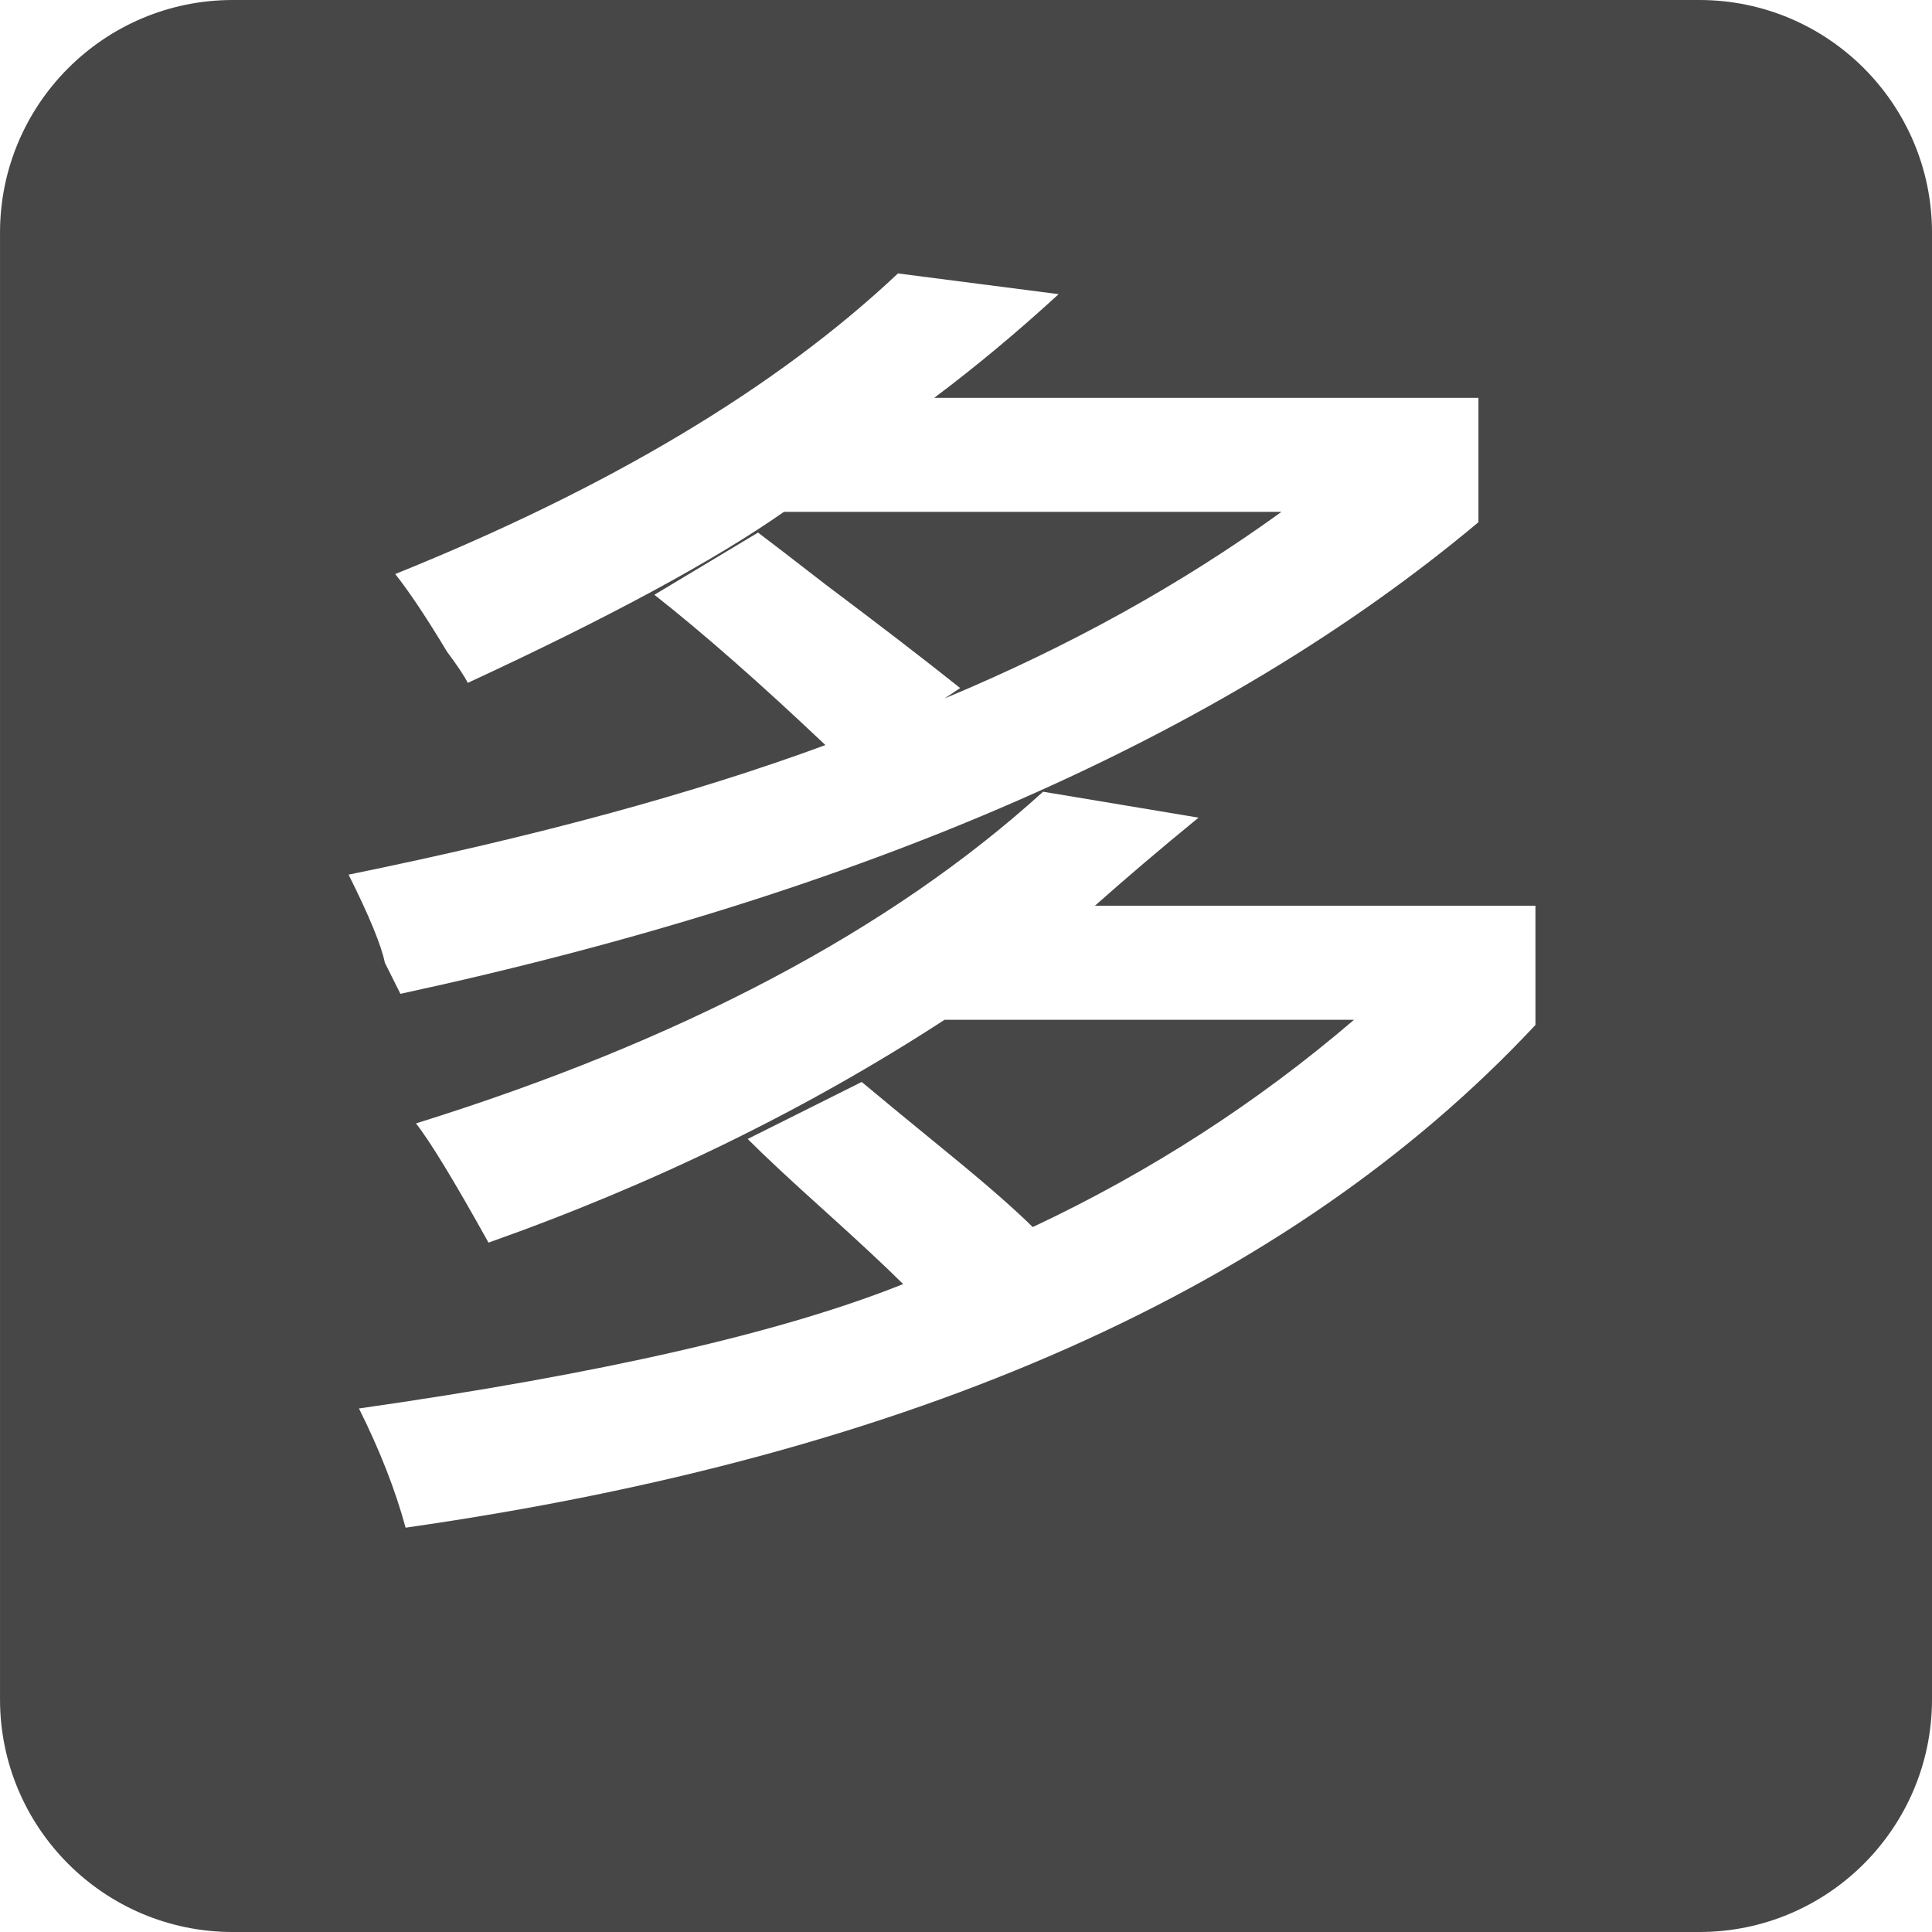 <?xml version="1.0" encoding="utf-8"?>
<!-- Generator: Adobe Illustrator 17.0.0, SVG Export Plug-In . SVG Version: 6.00 Build 0)  -->
<!DOCTYPE svg PUBLIC "-//W3C//DTD SVG 1.1//EN" "http://www.w3.org/Graphics/SVG/1.1/DTD/svg11.dtd">
<svg version="1.1" id="图层_1" xmlns="http://www.w3.org/2000/svg" xmlns:xlink="http://www.w3.org/1999/xlink" x="0px" y="0px"
	 width="165.999px" height="166px" viewBox="0 0 165.999 166" enable-background="new 0 0 165.999 166" xml:space="preserve">
<g id="duo">
	<path fill="#474747" d="M145.999,0H20.001c-11.046,0-20,8.954-20,20v126c0,11.047,8.954,20,20,20h125.999c11.047,0,20-8.953,20-20
		V20C165.999,8.954,157.048,0,145.999,0z M56.225,51.103l8.906-5.344c1.183,0.891,3.117,2.38,5.789,4.453
		c4.745,3.562,8.607,6.534,11.578,8.906l-1.336,0.891c10.688-4.453,20.331-9.797,28.945-16.031h-42.75
		c-5.942,4.161-14.994,9.06-27.164,14.695c-0.299-0.591-0.891-1.482-1.781-2.672c-1.781-2.964-3.271-5.19-4.453-6.68
		c18.404-7.417,32.8-16.031,43.195-25.828l13.805,1.781c-3.562,3.271-7.125,6.234-10.688,8.906h46.758v10.688
		c-21.974,18.411-52.846,31.917-92.625,40.523c-0.299-0.591-0.744-1.481-1.336-2.672c-0.299-1.481-1.336-4.008-3.117-7.57
		c16.031-3.263,29.683-6.972,40.969-11.132C65.278,58.673,60.379,54.374,56.225,51.103z M131.928,88.064
		c-21.083,22.565-53.438,36.961-97.078,43.195c-0.891-3.271-2.227-6.68-4.008-10.242c20.776-2.964,36.362-6.526,46.758-10.688
		c-1.489-1.481-3.716-3.562-6.68-6.234c-2.971-2.672-5.197-4.745-6.68-6.234l9.797-4.898c1.781,1.489,4.3,3.562,7.57,6.234
		c3.264,2.672,5.636,4.753,7.125,6.234c10.089-4.745,19.295-10.688,27.609-17.812h-35.18c-11.877,7.724-24.938,14.104-39.188,19.148
		c-2.971-5.344-5.052-8.753-6.234-10.242c22.857-7.125,40.815-16.622,53.883-28.5l13.359,2.227c-3.271,2.672-6.234,5.198-8.906,7.57
		h37.852L131.928,88.064L131.928,88.064L131.928,88.064z"/>
</g>
</svg>
